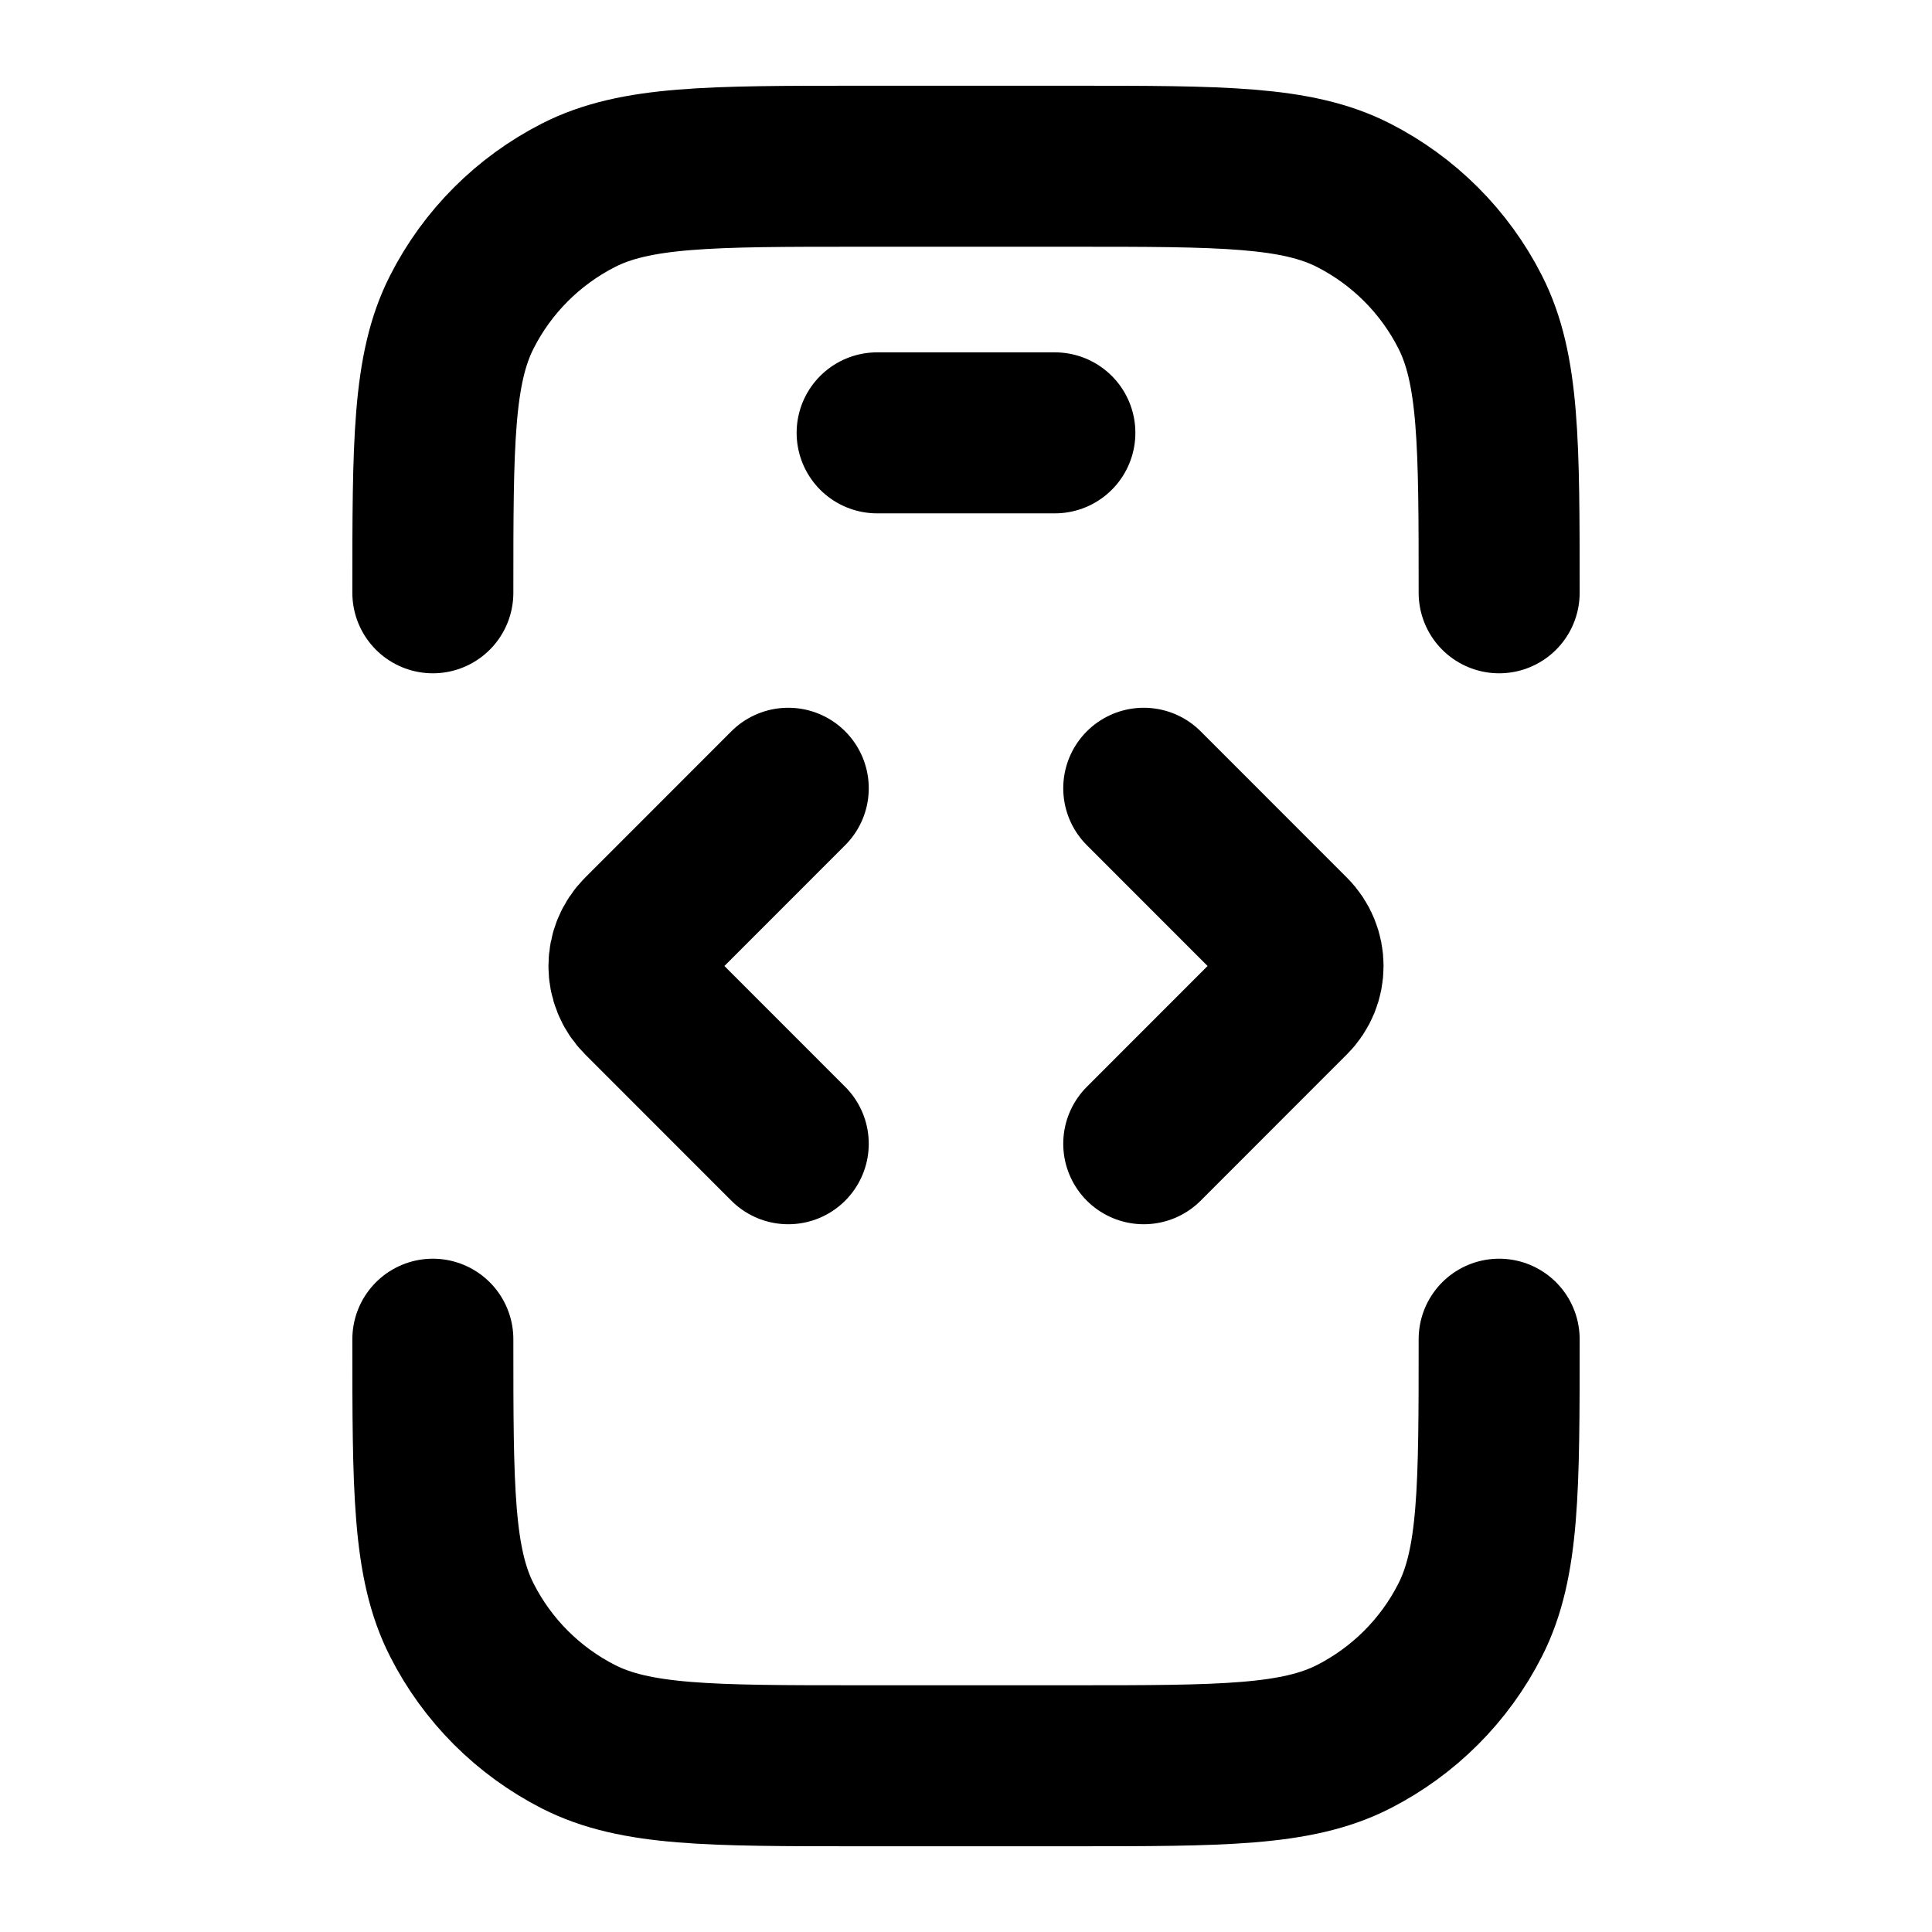 <svg width="24" height="24" viewBox="0 0 24 24" fill="none" xmlns="http://www.w3.org/2000/svg">
<path d="M5.377 16.636C5.377 18.491 5.377 19.418 5.738 20.126C6.055 20.75 6.562 21.256 7.185 21.574C7.893 21.935 8.821 21.935 10.675 21.935H13.325C15.179 21.935 16.107 21.935 16.815 21.574C17.438 21.256 17.945 20.75 18.262 20.126C18.623 19.418 18.623 18.491 18.623 16.636M18.623 7.364C18.623 5.509 18.623 4.582 18.262 3.874C17.945 3.25 17.438 2.744 16.815 2.426C16.107 2.065 15.179 2.065 13.325 2.065H10.675C8.821 2.065 7.893 2.065 7.185 2.426C6.562 2.744 6.055 3.25 5.738 3.874C5.377 4.582 5.377 5.509 5.377 7.364M10.896 5.377H13.104M9.792 9.792L7.975 11.61C7.759 11.825 7.759 12.175 7.975 12.39L9.792 14.208M14.208 9.792L16.025 11.61C16.241 11.825 16.241 12.175 16.025 12.39L14.208 14.208" stroke="currentColor" stroke-width="2" stroke-linecap="round" stroke-linejoin="round"/>
</svg>
